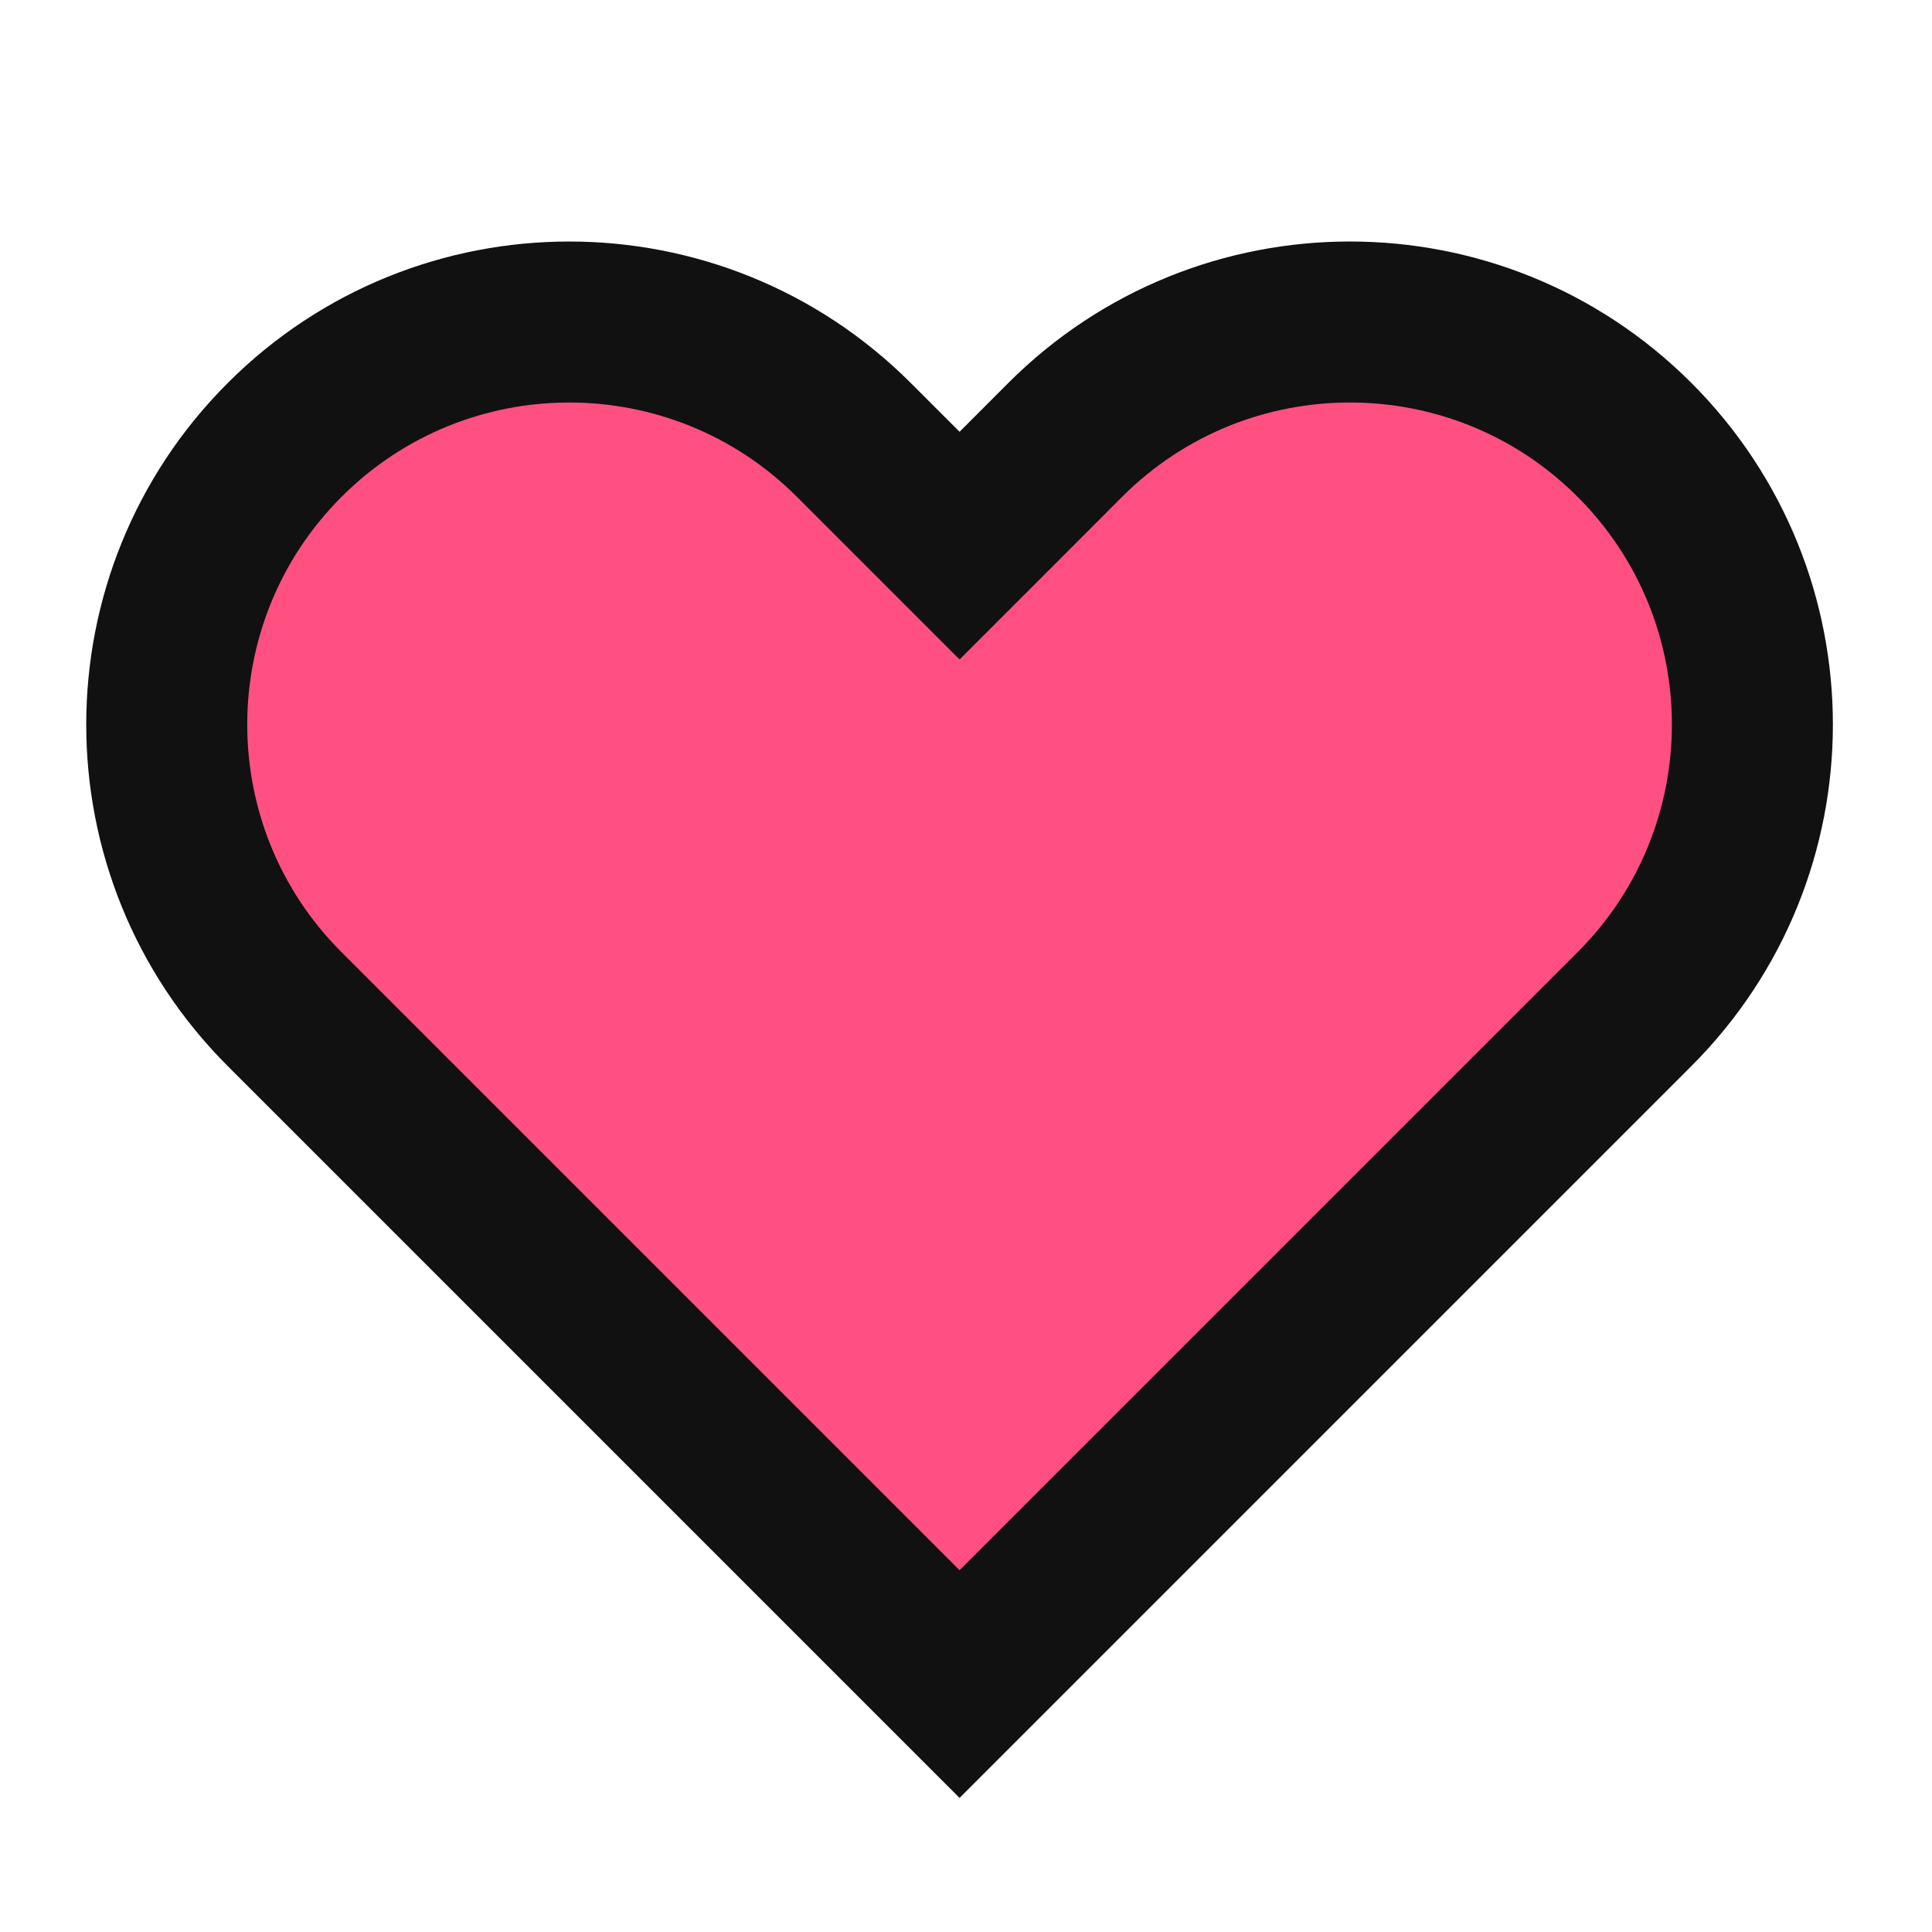 <svg width="24" height="24" viewBox="0 0 24 24" fill="none" xmlns="http://www.w3.org/2000/svg">
<path d="M11.92 20.92L3.536 12.536C1.583 10.584 1.583 7.418 3.536 5.465C5.488 3.512 8.654 3.512 10.607 5.465L11.213 6.071L11.92 6.778L12.627 6.071L13.233 5.464C15.186 3.512 18.352 3.512 20.304 5.464C22.257 7.417 22.257 10.583 20.304 12.536L20.304 12.536L11.92 20.92Z" fill="#FF5081" stroke="#111111" stroke-width="2"/>
</svg>
